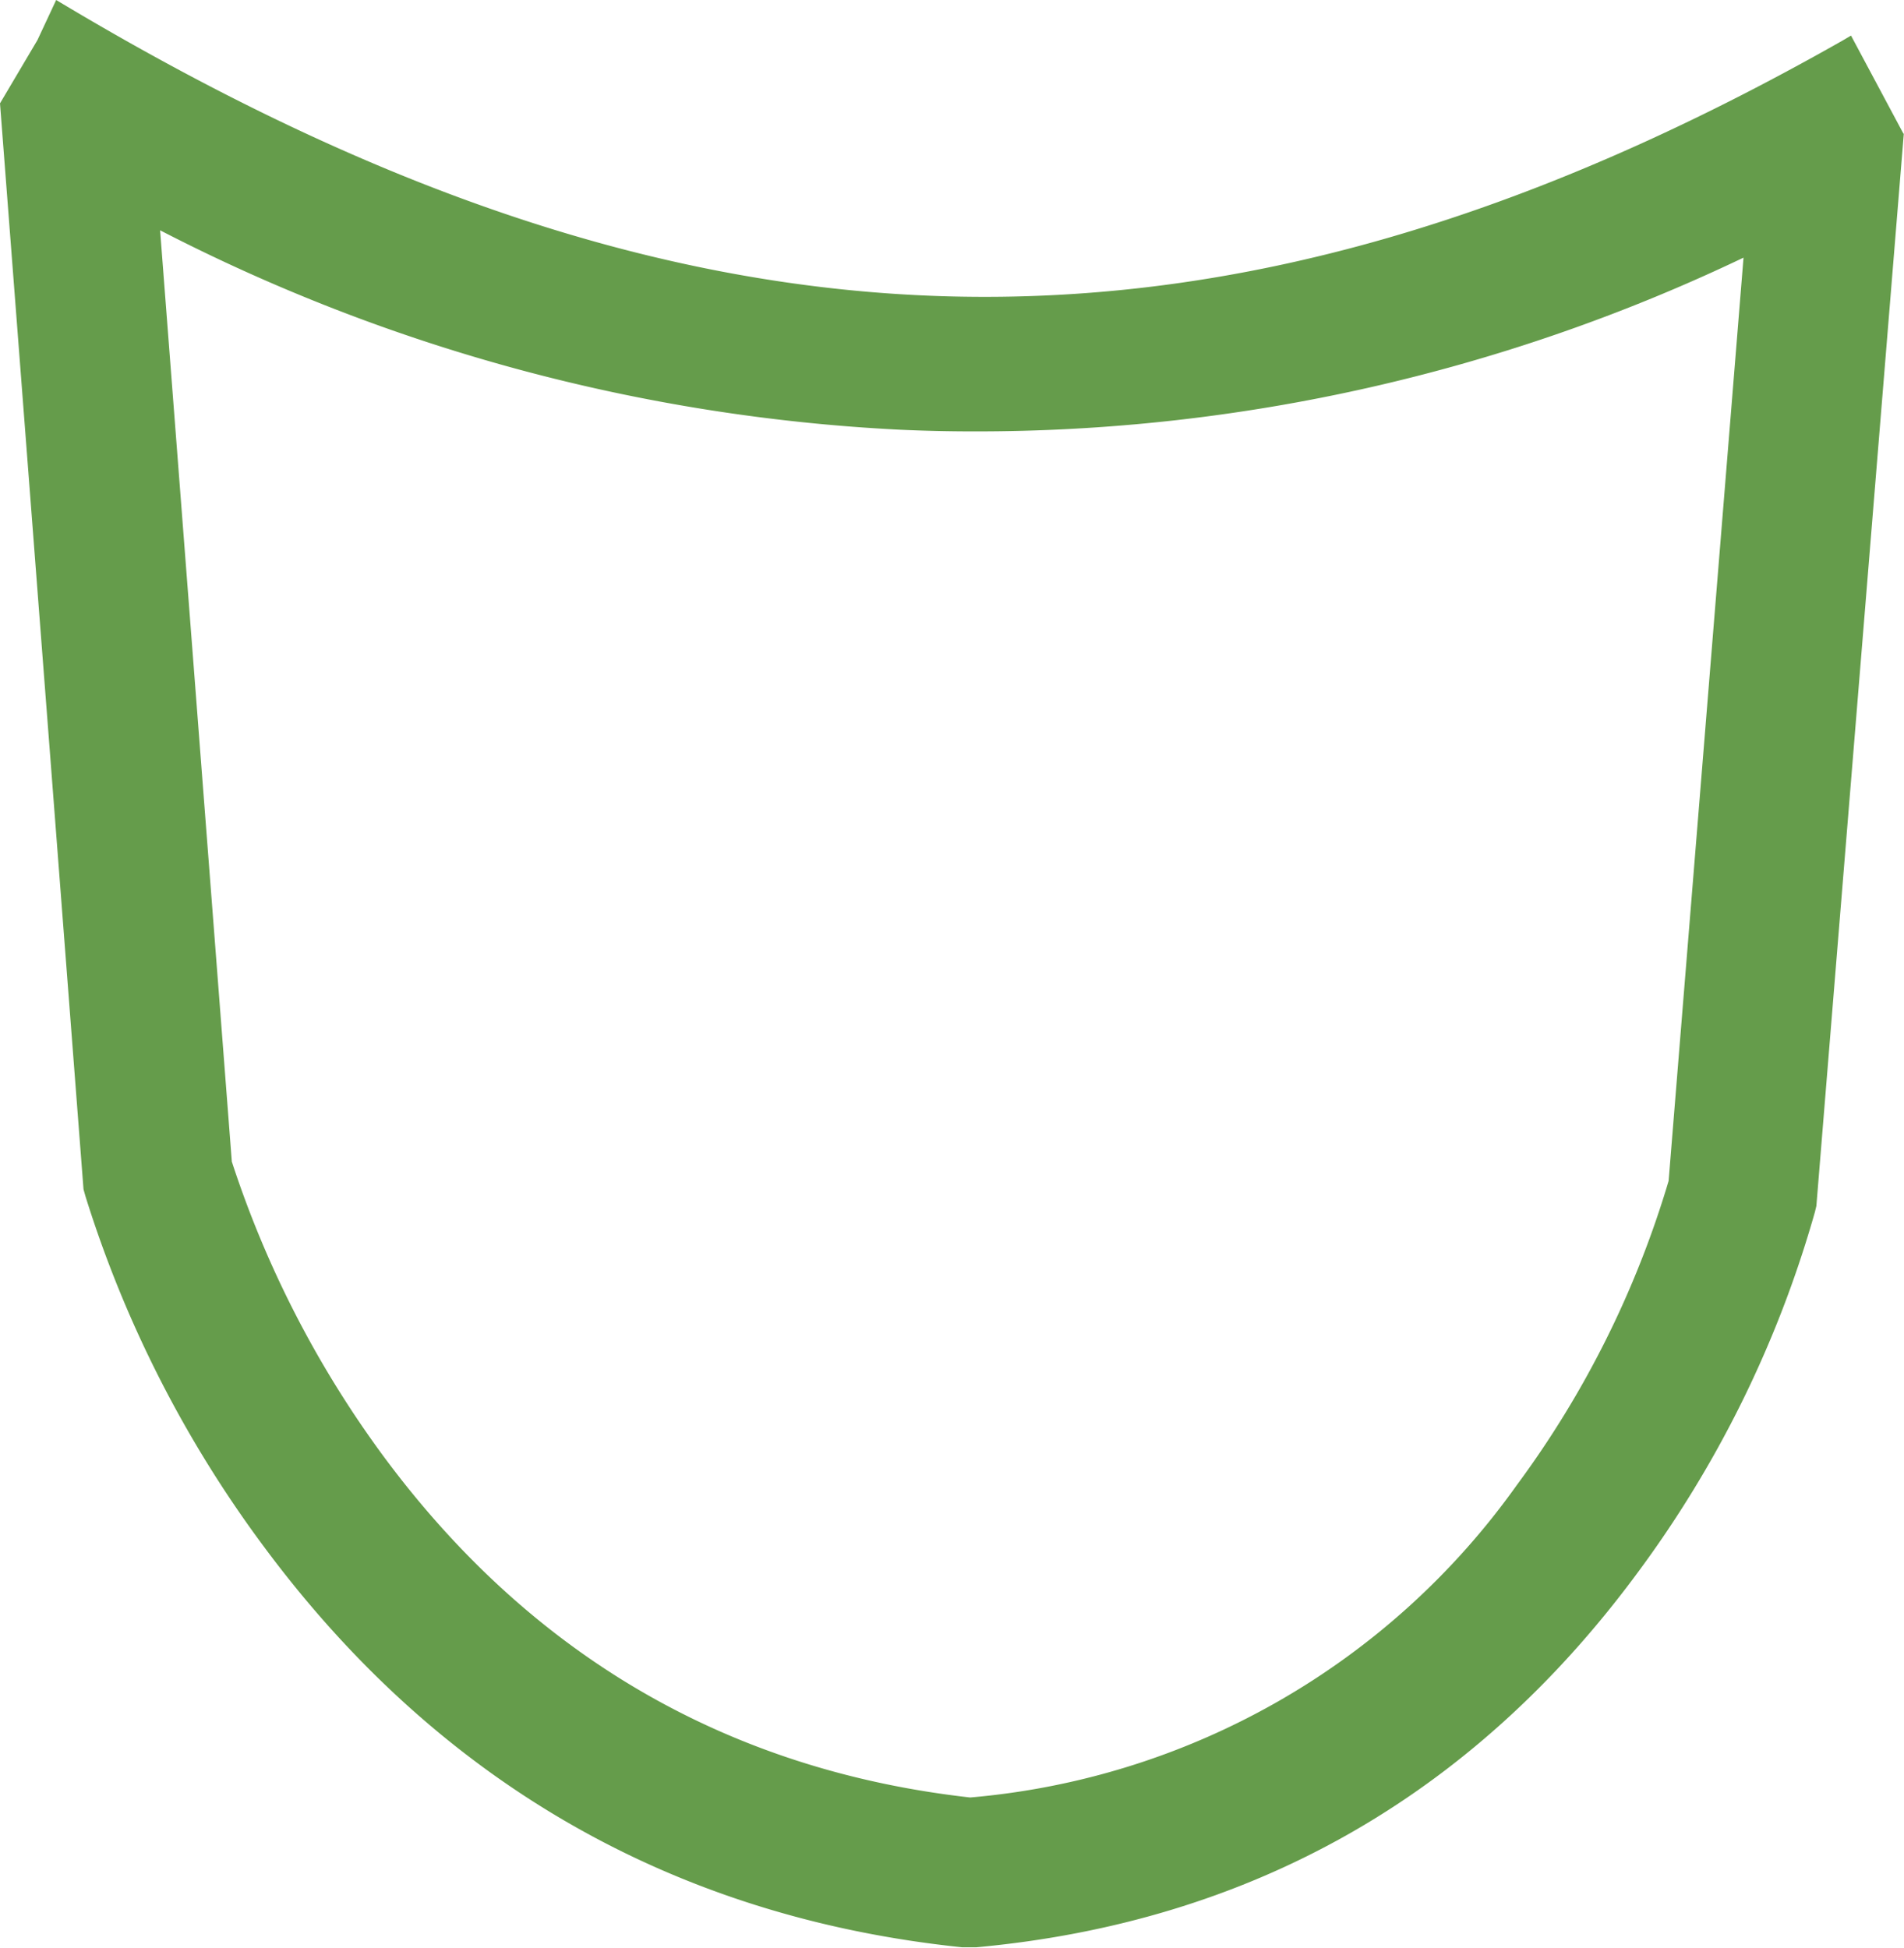 <svg xmlns="http://www.w3.org/2000/svg" viewBox="0 0 101.68 104.05"><g data-name="protect 2"><path d="M101.65 7.14l-2.8-5.24-.44.26C64.73 21.29 36.62 20.2 3 0L2 2.14 0 5.52l4.46 58 .11.39a62.49 62.49 0 0 0 9.52 18.69C23.43 95.2 36 102.4 51.37 104h.78c14.56-1.34 26.42-8 35.24-19.92a59.55 59.55 0 0 0 9.53-19.34l.08-.33 4.67-57.28zM81 79.32A40 40 0 0 1 51.81 96c-12.9-1.45-23.42-7.56-31.29-18.17a55.53 55.53 0 0 1-8.14-15.79L8.55 12.3a96.59 96.59 0 0 0 39.5 10.65c1.3.06 2.61.09 3.91.09a95 95 0 0 0 41.15-9.28l-4 49.31A52.39 52.39 0 0 1 81 79.32z" fill="#659c4b" data-name="protect 1"/></g></svg>